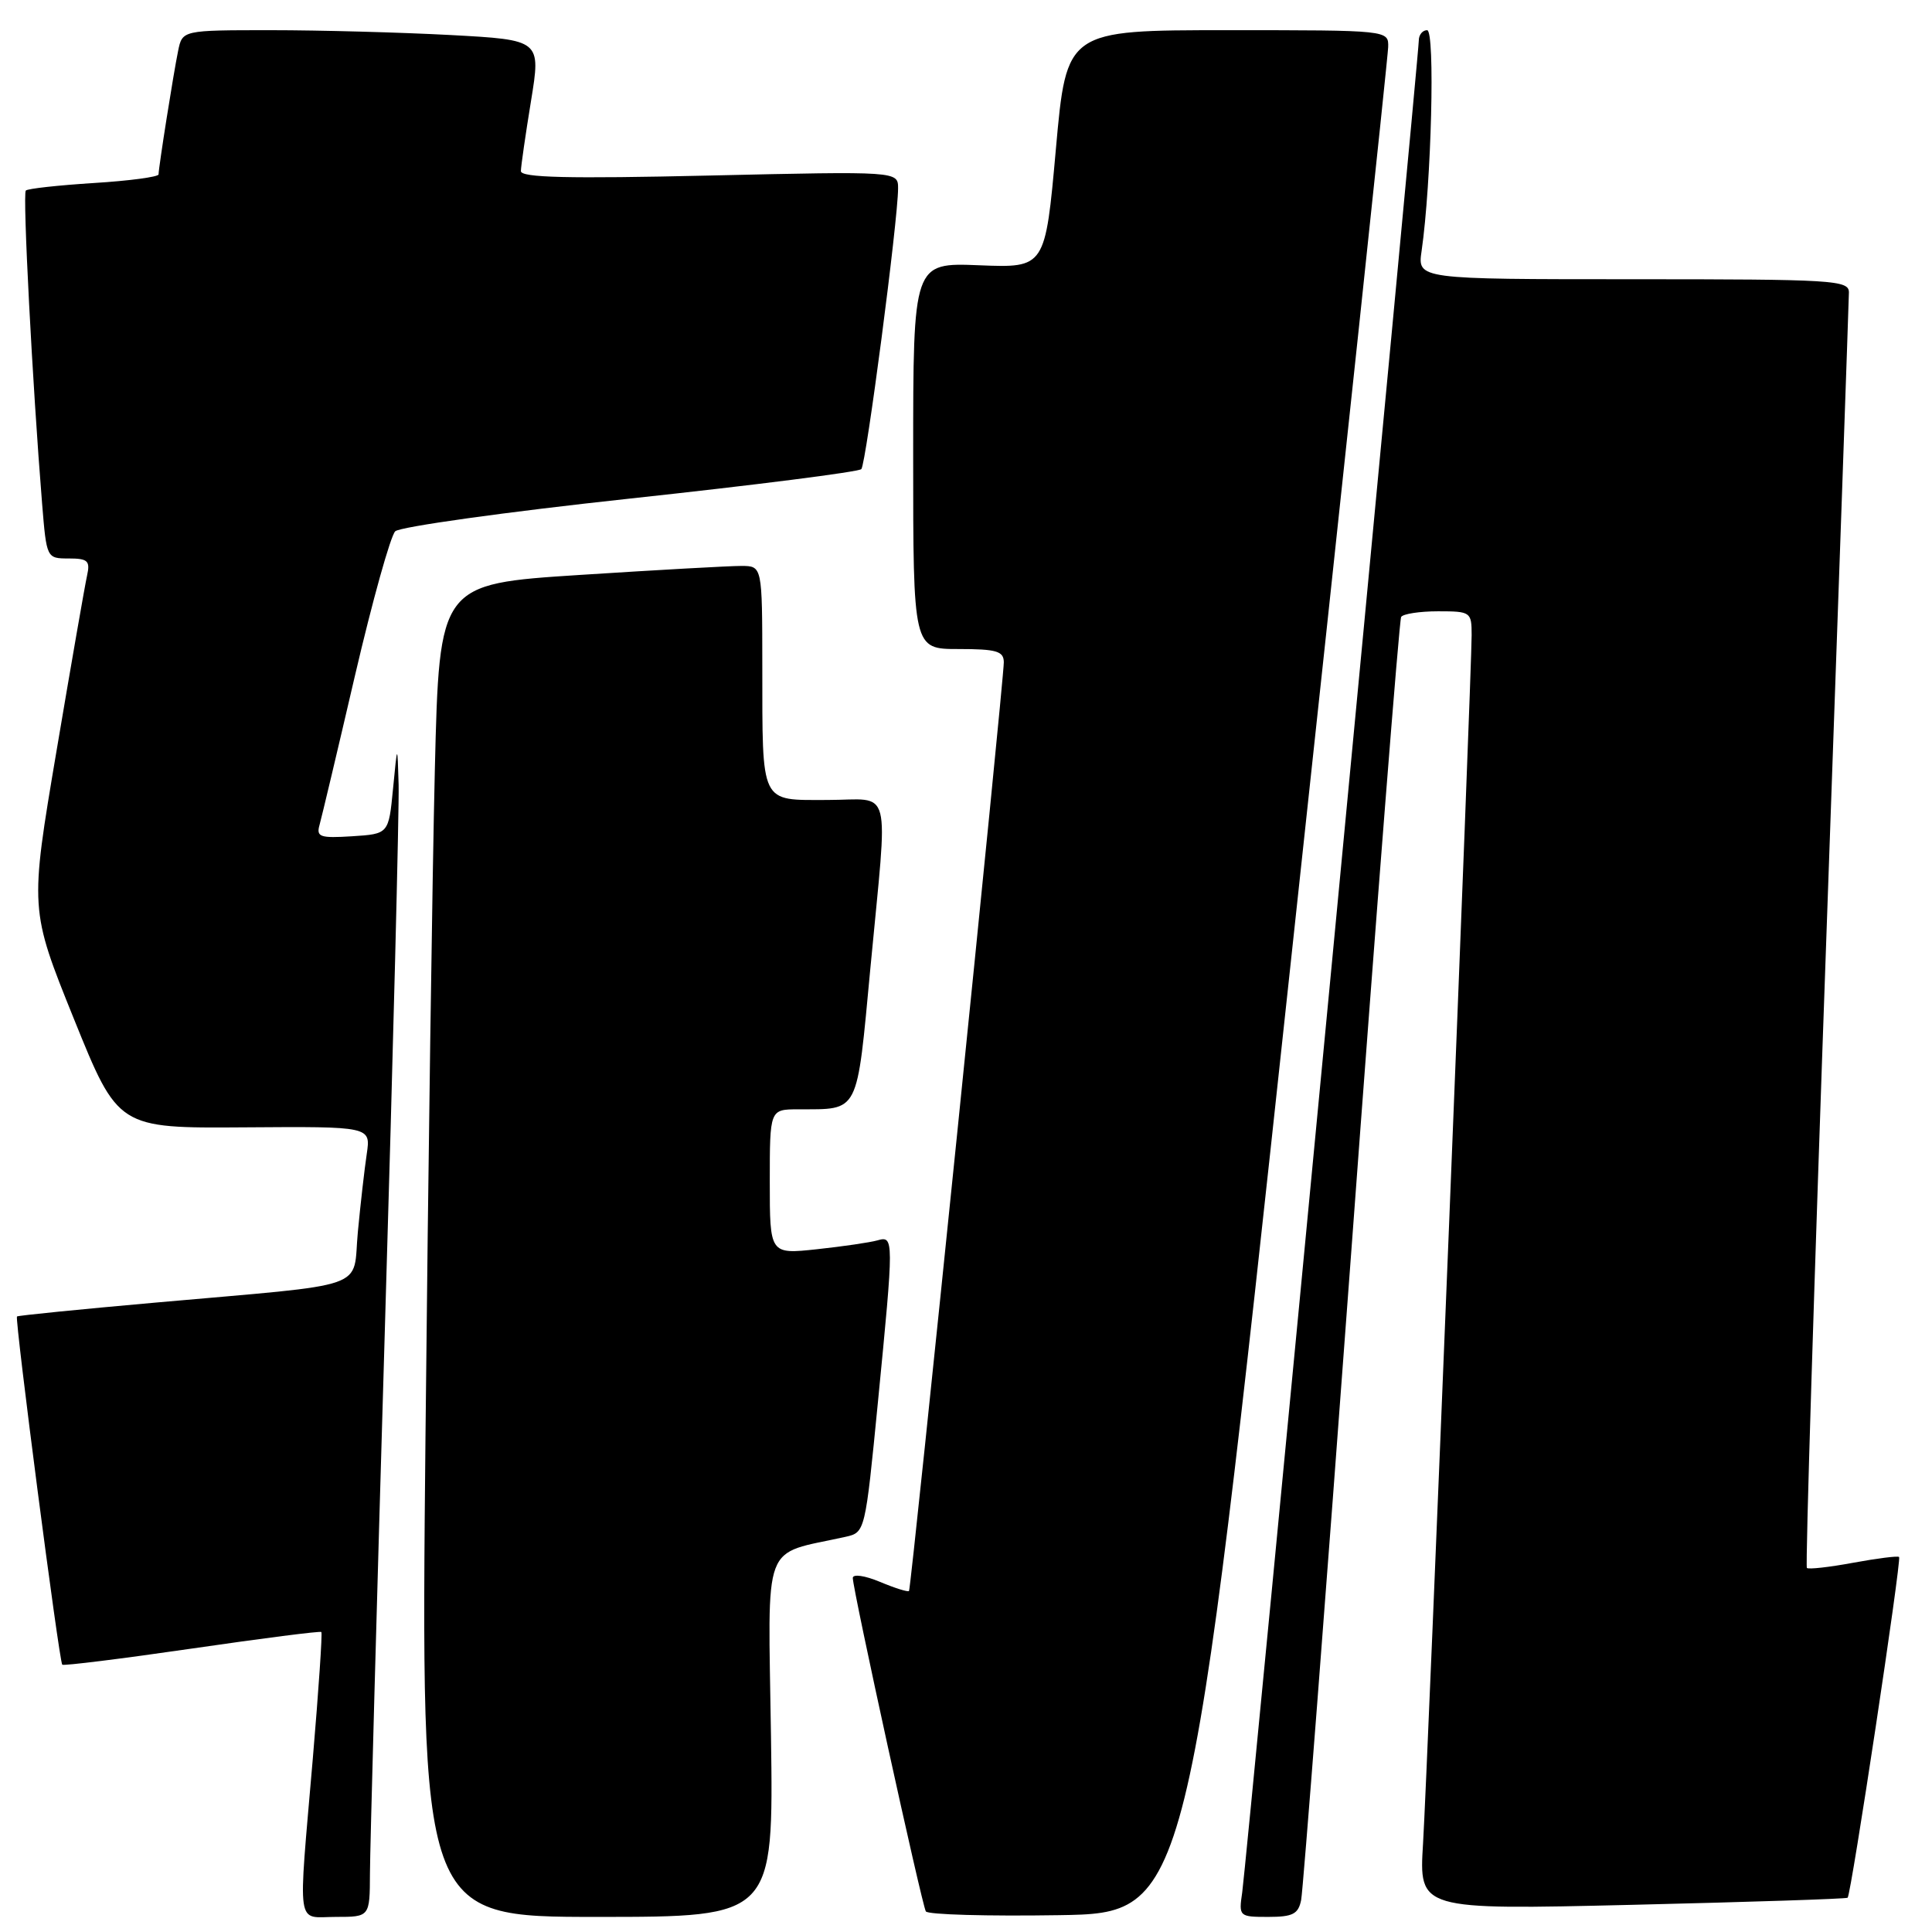 <?xml version="1.0" encoding="UTF-8" standalone="no"?>
<!DOCTYPE svg PUBLIC "-//W3C//DTD SVG 1.1//EN" "http://www.w3.org/Graphics/SVG/1.1/DTD/svg11.dtd" >
<svg xmlns="http://www.w3.org/2000/svg" xmlns:xlink="http://www.w3.org/1999/xlink" version="1.1" viewBox="0 0 256 256">
 <g >
 <path fill="currentColor"
d=" M 49.02 248.25 C 49.03 245.09 49.92 212.57 51.00 176.00 C 52.09 139.43 52.90 107.03 52.82 104.00 C 52.66 98.50 52.66 98.50 52.08 104.50 C 51.50 110.50 51.50 110.50 46.66 110.81 C 42.40 111.08 41.89 110.90 42.34 109.31 C 42.62 108.31 44.74 99.40 47.04 89.50 C 49.35 79.60 51.75 71.01 52.37 70.40 C 52.99 69.80 67.00 67.84 83.50 66.06 C 100.00 64.28 113.78 62.53 114.13 62.16 C 114.76 61.49 119.00 29.13 119.00 24.96 C 119.00 22.69 119.00 22.69 94.00 23.26 C 75.27 23.69 69.01 23.54 69.02 22.67 C 69.03 22.03 69.63 17.85 70.36 13.39 C 71.68 5.29 71.68 5.29 59.68 4.64 C 53.08 4.29 42.39 4.00 35.92 4.00 C 24.16 4.00 24.16 4.00 23.60 6.75 C 22.97 9.81 21.02 22.16 21.01 23.11 C 21.00 23.44 17.15 23.96 12.44 24.25 C 7.73 24.55 3.67 24.99 3.42 25.25 C 2.98 25.68 4.30 50.96 5.58 66.75 C 6.17 73.97 6.18 74.00 9.10 74.00 C 11.63 74.00 11.97 74.31 11.54 76.25 C 11.26 77.49 9.44 87.95 7.49 99.50 C 3.94 120.50 3.94 120.50 9.79 135.00 C 15.65 149.50 15.65 149.50 32.39 149.38 C 49.13 149.26 49.13 149.26 48.60 152.88 C 48.30 154.87 47.77 159.52 47.42 163.21 C 46.67 171.04 49.59 170.02 20.50 172.61 C 10.60 173.49 2.39 174.31 2.25 174.44 C 1.93 174.73 7.84 220.18 8.25 220.58 C 8.42 220.75 16.15 219.79 25.44 218.44 C 34.72 217.09 42.44 216.10 42.58 216.25 C 42.73 216.40 42.22 223.94 41.45 233.01 C 39.48 256.07 39.18 254.00 44.50 254.00 C 49.00 254.00 49.00 254.00 49.02 248.25 Z  M 102.16 230.06 C 101.78 203.55 100.81 206.14 112.07 203.63 C 114.63 203.05 114.65 202.95 116.33 185.78 C 118.46 164.00 118.46 163.73 116.25 164.36 C 115.29 164.63 111.69 165.16 108.25 165.53 C 102.00 166.20 102.00 166.20 102.00 156.60 C 102.00 147.00 102.00 147.00 105.75 146.99 C 113.94 146.96 113.49 147.84 115.34 128.18 C 117.68 103.39 118.35 106.00 109.62 106.00 C 100.65 106.00 101.03 106.78 101.01 88.25 C 101.00 75.00 101.00 75.00 98.25 74.99 C 96.74 74.98 87.11 75.52 76.86 76.18 C 58.22 77.38 58.22 77.38 57.62 101.94 C 57.29 115.45 56.73 155.19 56.38 190.25 C 55.75 254.00 55.75 254.00 79.13 254.00 C 102.50 254.00 102.50 254.00 102.16 230.06 Z  M 170.66 131.00 C 177.94 63.62 183.91 7.49 183.94 6.25 C 184.00 4.00 184.00 4.00 162.66 4.00 C 141.32 4.00 141.32 4.00 139.91 19.75 C 138.50 35.50 138.50 35.50 129.75 35.15 C 121.00 34.80 121.00 34.80 121.00 60.40 C 121.00 86.00 121.00 86.00 127.00 86.00 C 132.04 86.00 133.00 86.28 133.01 87.75 C 133.03 90.09 120.75 210.41 120.45 210.81 C 120.32 210.98 118.59 210.44 116.61 209.61 C 114.58 208.76 113.00 208.54 113.00 209.09 C 113.00 210.63 122.15 252.40 122.68 253.27 C 122.94 253.70 130.86 253.92 140.30 253.77 C 157.44 253.50 157.44 253.50 170.66 131.00 Z  M 172.41 251.75 C 172.66 250.51 175.64 211.93 179.04 166.00 C 182.43 120.07 185.41 82.16 185.66 81.75 C 185.91 81.34 188.12 81.00 190.56 81.00 C 194.88 81.00 195.00 81.09 195.00 84.16 C 195.00 89.23 189.15 234.61 188.56 244.28 C 188.02 253.07 188.02 253.07 216.26 252.40 C 231.79 252.03 244.64 251.61 244.82 251.46 C 245.28 251.08 251.99 206.66 251.64 206.31 C 251.47 206.14 248.74 206.49 245.57 207.07 C 242.40 207.66 239.63 207.97 239.42 207.76 C 239.21 207.55 240.38 169.83 242.01 123.94 C 243.64 78.05 244.98 39.71 244.99 38.75 C 245.00 37.12 242.98 37.00 216.41 37.00 C 187.82 37.00 187.82 37.00 188.37 33.25 C 189.67 24.21 190.18 4.00 189.10 4.00 C 188.50 4.00 188.00 4.61 188.00 5.35 C 188.00 7.33 165.15 246.93 164.60 250.75 C 164.13 253.94 164.19 254.00 168.04 254.00 C 171.31 254.00 172.04 253.62 172.41 251.75 Z "/>
</g>
</svg>